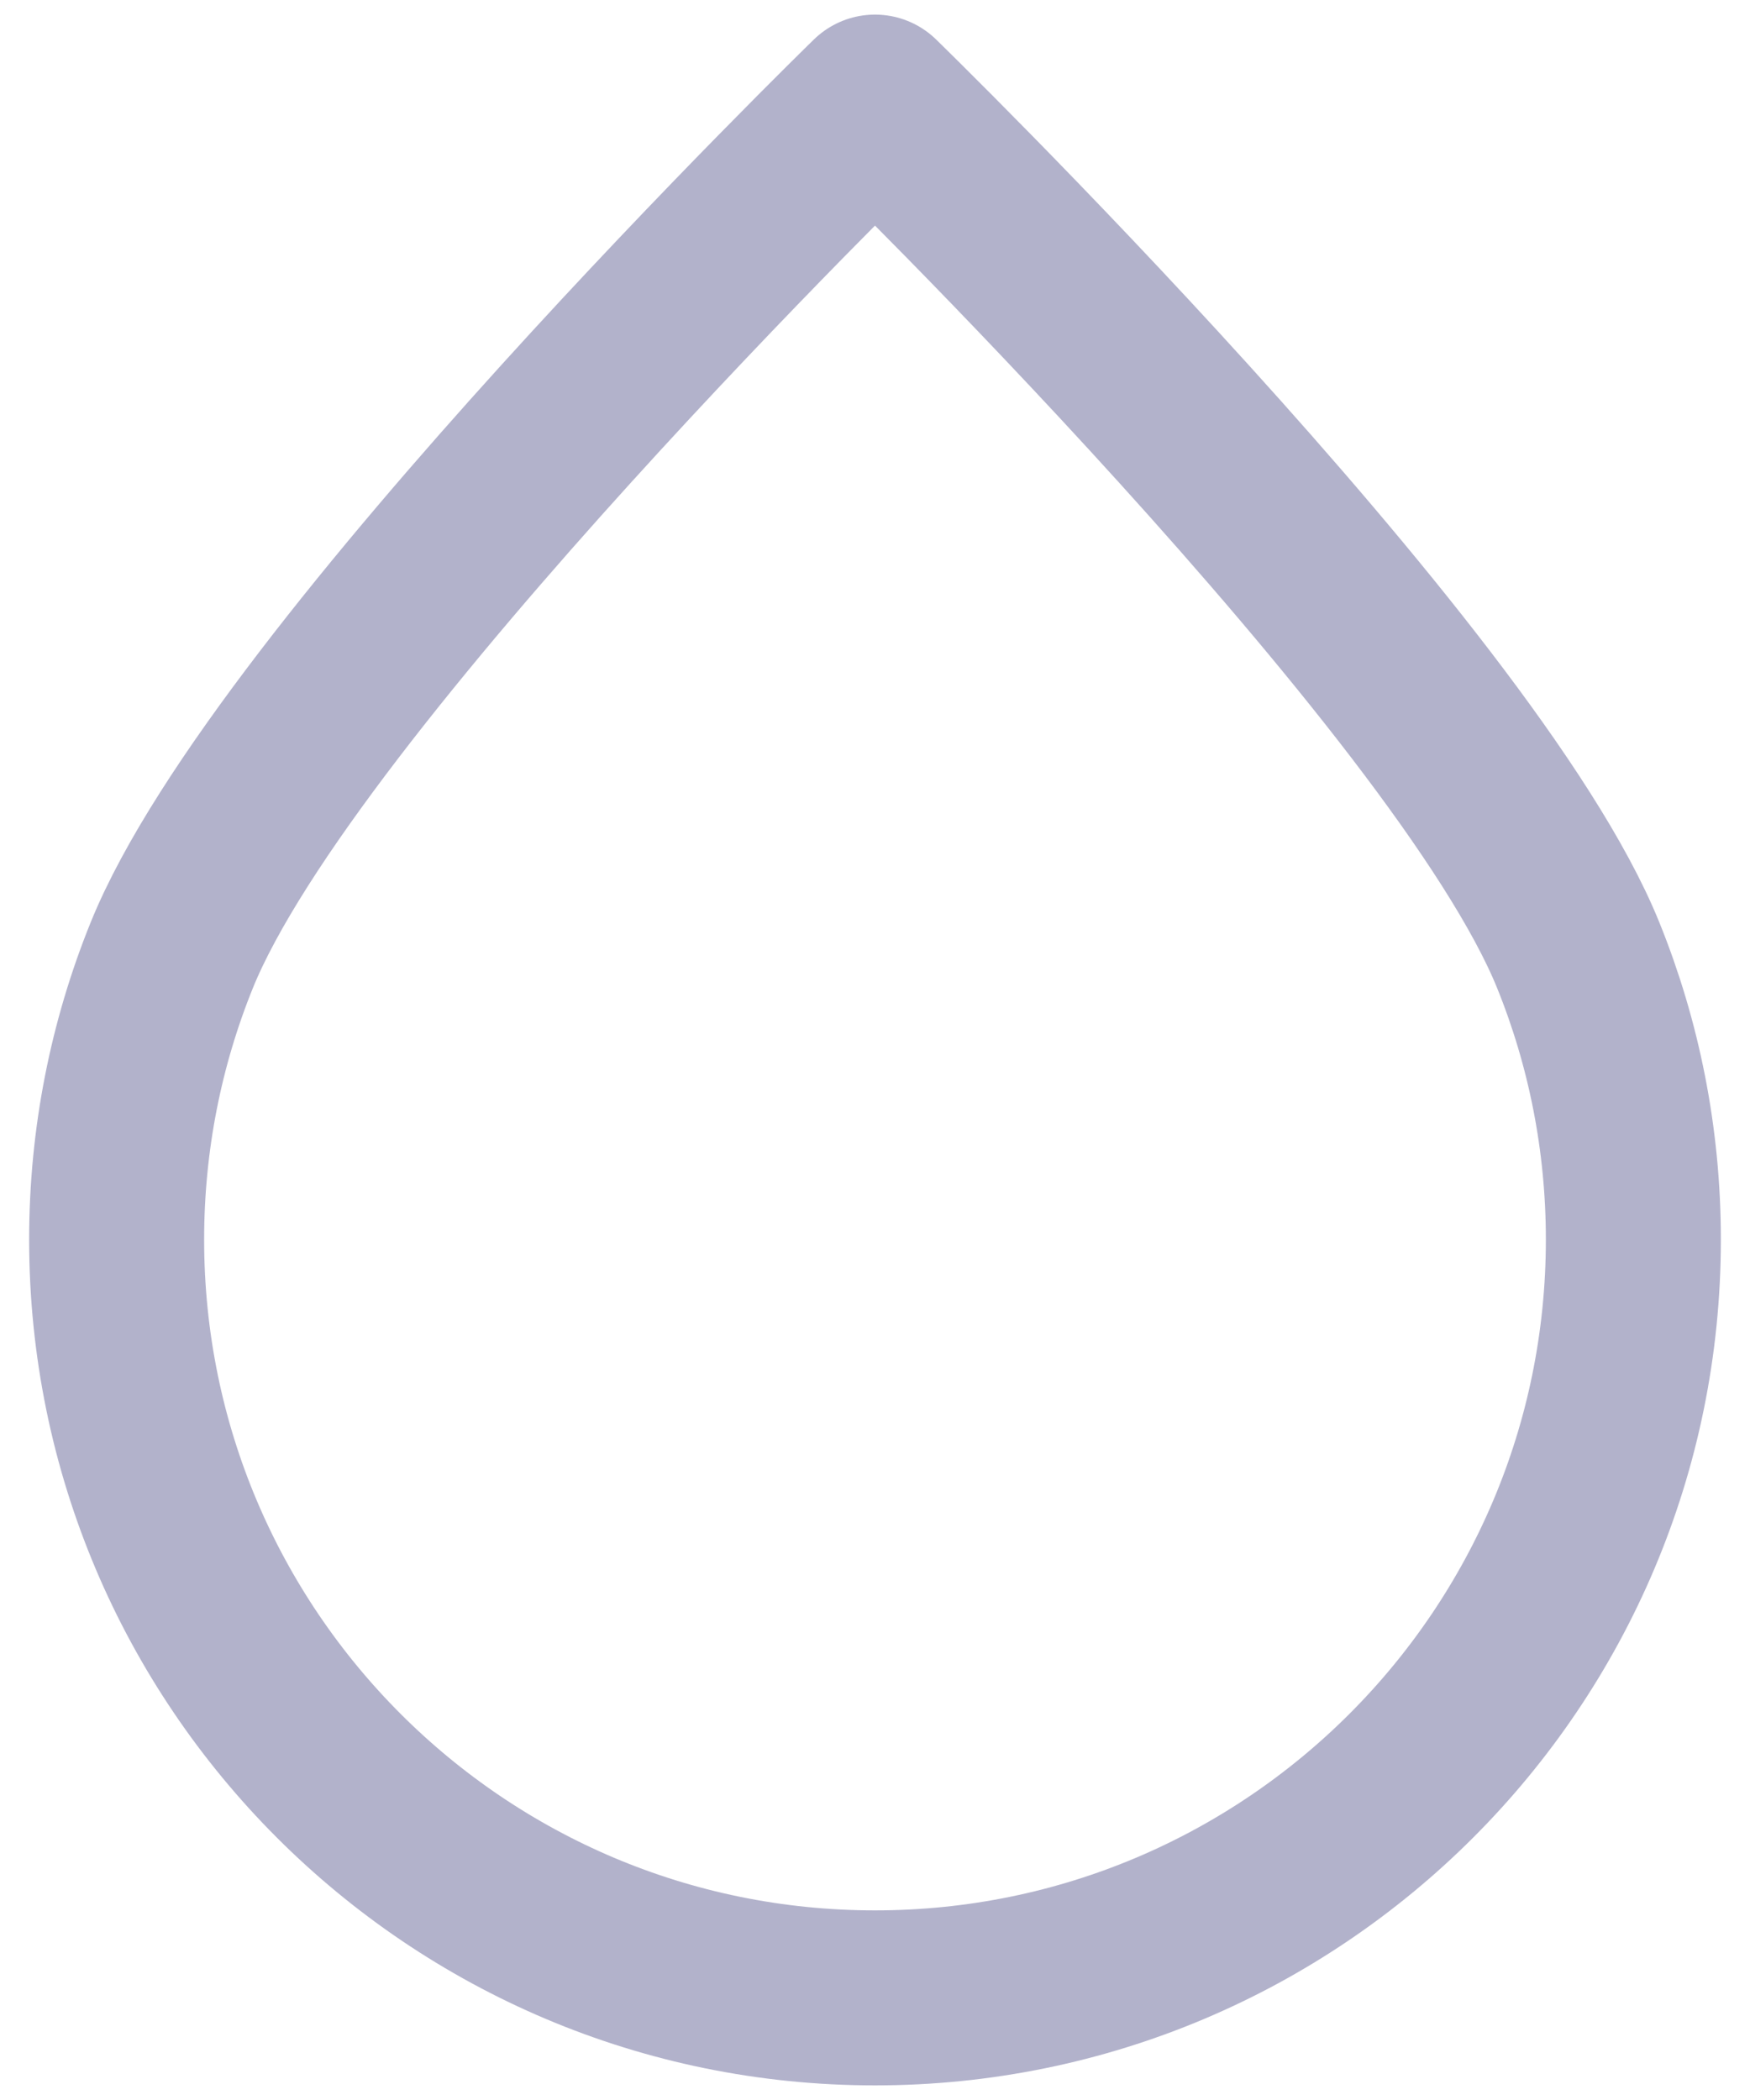 <svg width="20" height="24" viewBox="0 0 20 24" fill="none" xmlns="http://www.w3.org/2000/svg">
<path d="M18.667 14.167C18.667 18.953 14.787 22.833 10 22.833C5.214 22.833 1.333 18.953 1.333 14.167C1.333 13.017 1.557 11.92 1.963 10.917C3.249 7.74 10 1.167 10 1.167C10 1.167 16.751 7.74 18.037 10.917C18.443 11.92 18.667 13.017 18.667 14.167Z" stroke="#B2B2CB" stroke-width="2" stroke-linecap="round" stroke-linejoin="round"/>
</svg>

